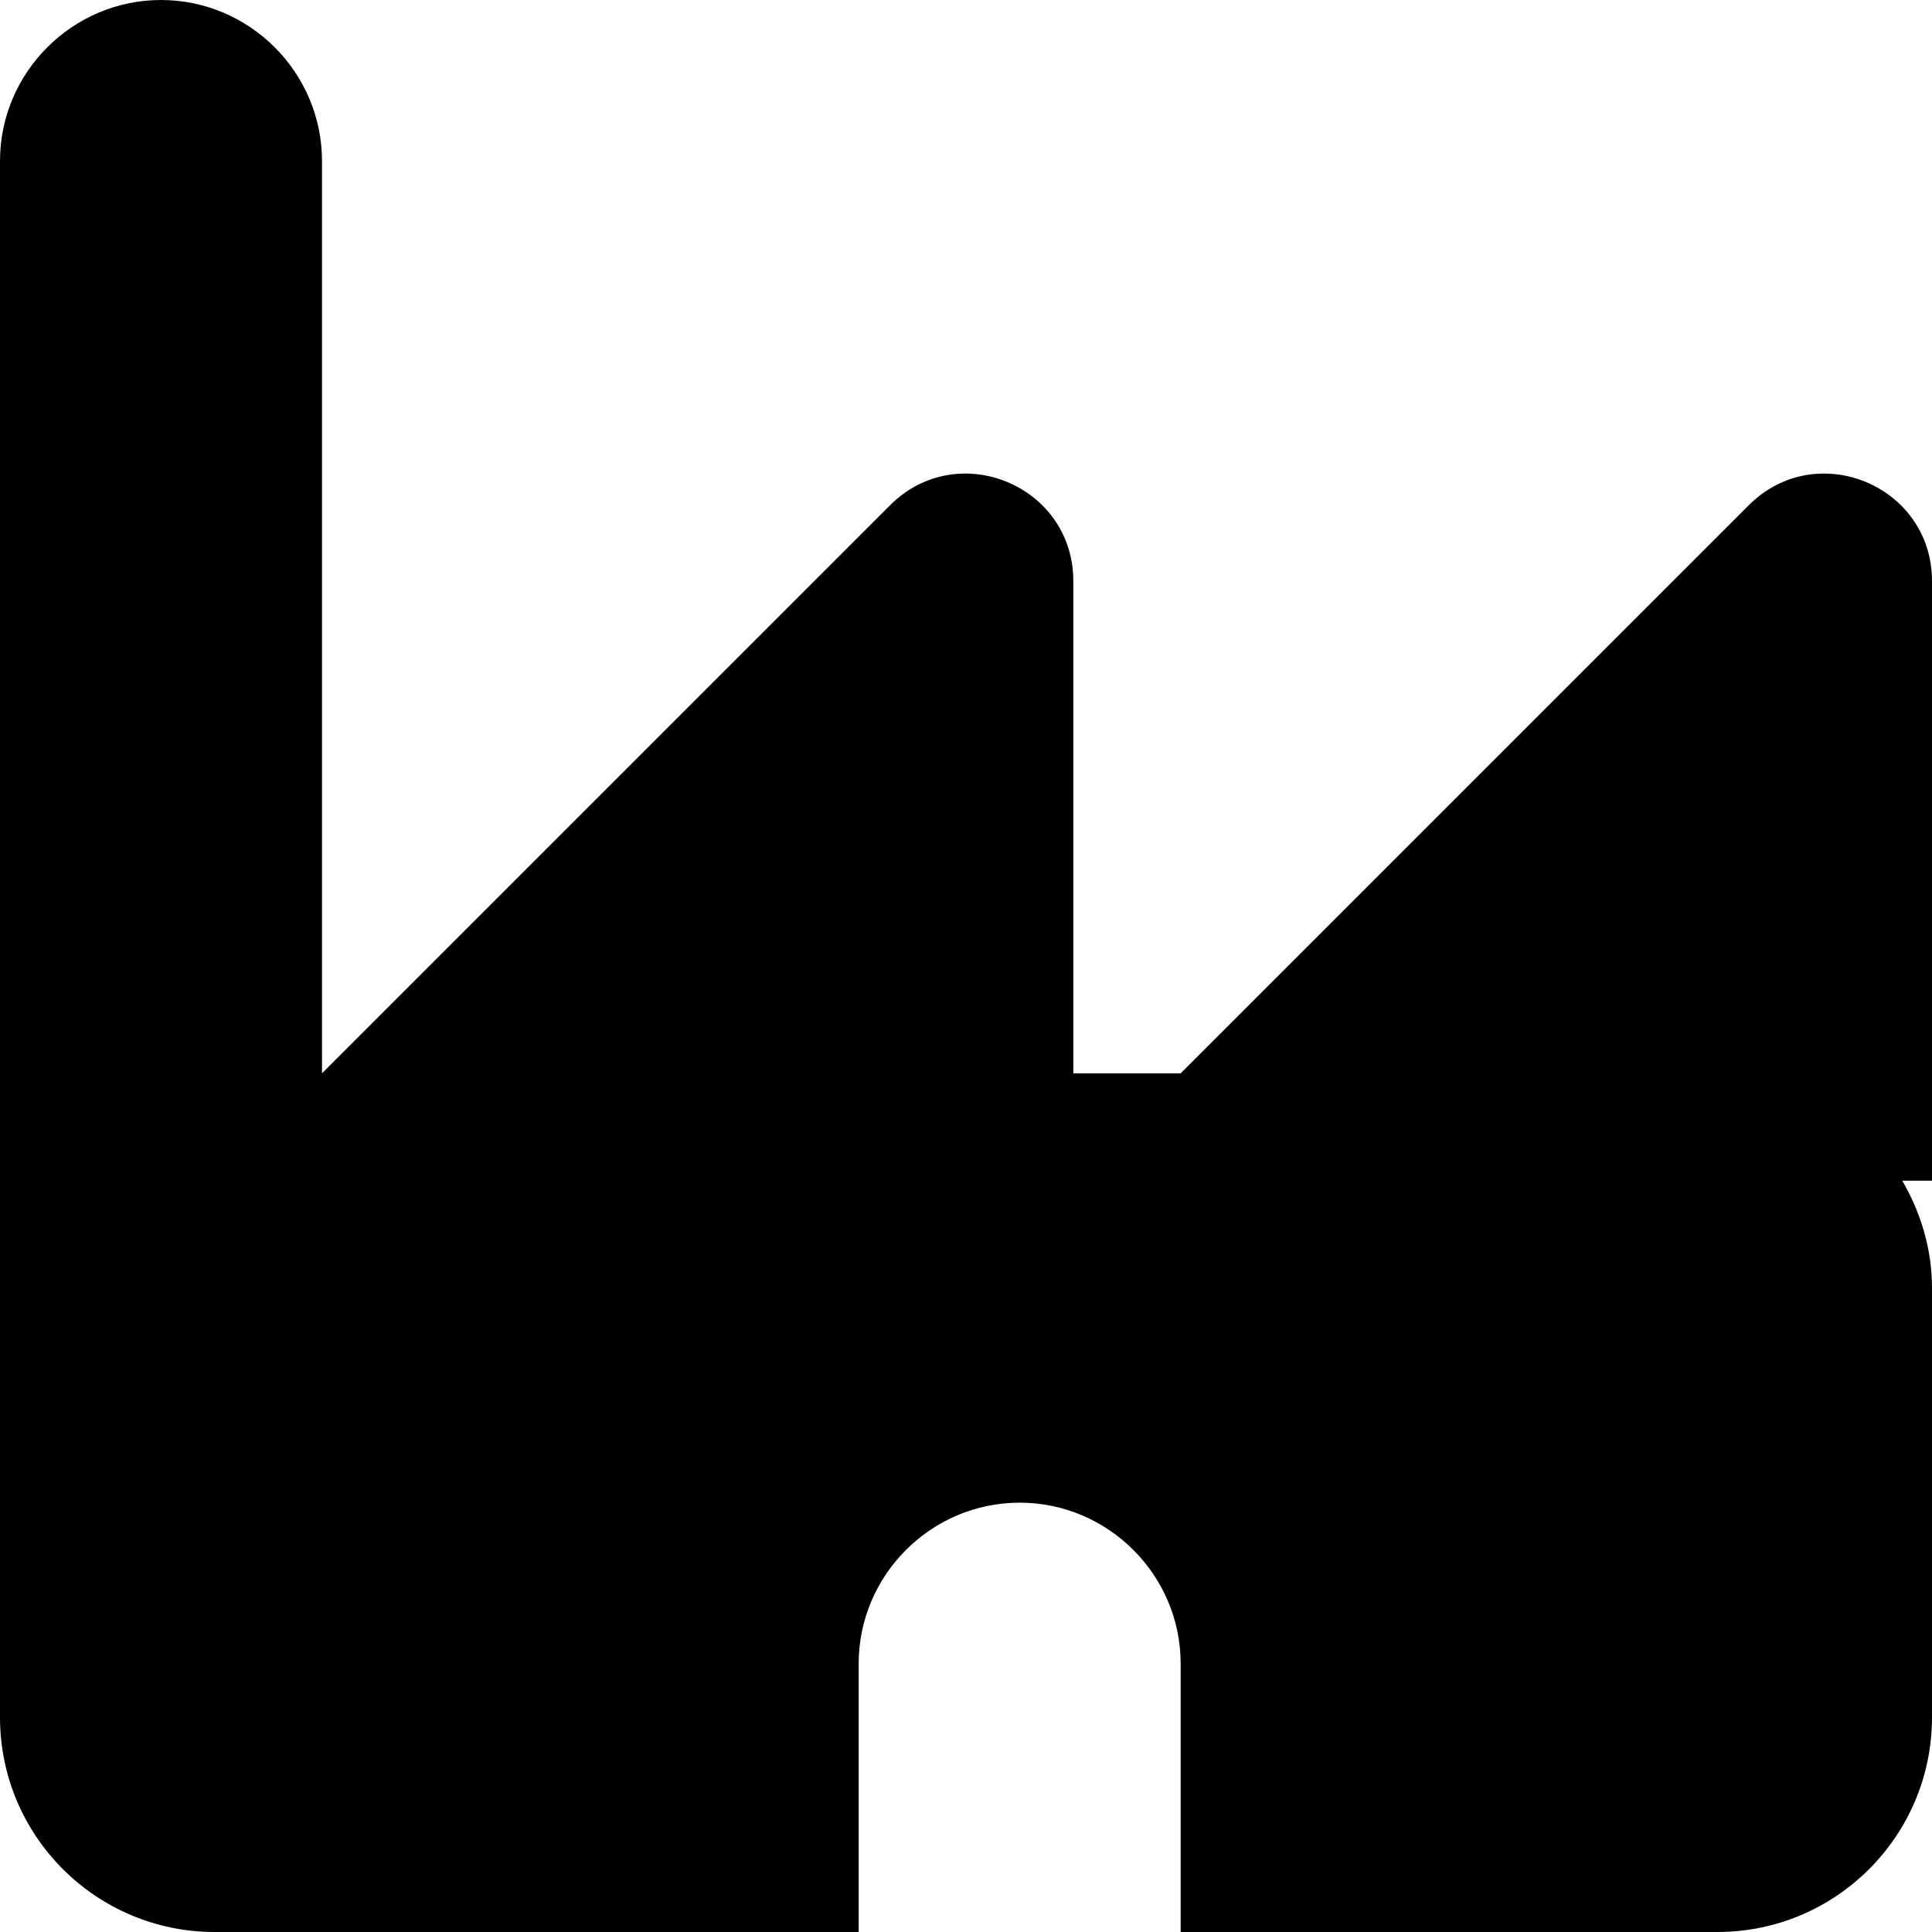 <svg xmlns="http://www.w3.org/2000/svg" viewBox="0 0 18 18">
    <path d="M18 5.414c0-.891-1.077-1.337-1.707-.707l-5.293 5.293h-1v-4.586c0-.891-1.077-1.337-1.707-.707l-5.293 5.293v-8.5c0-.825-.675-1.5-1.5-1.5s-1.5.675-1.5 1.5v14.5c0 1.104.895 2 2 2h6v-2.5c0-.825.675-1.5 1.5-1.5s1.5.675 1.5 1.5v2.5h5c1.105 0 2-.896 2-2v-4c0-.366-.106-.705-.277-1h.277v-5.586z"></path>
</svg>
